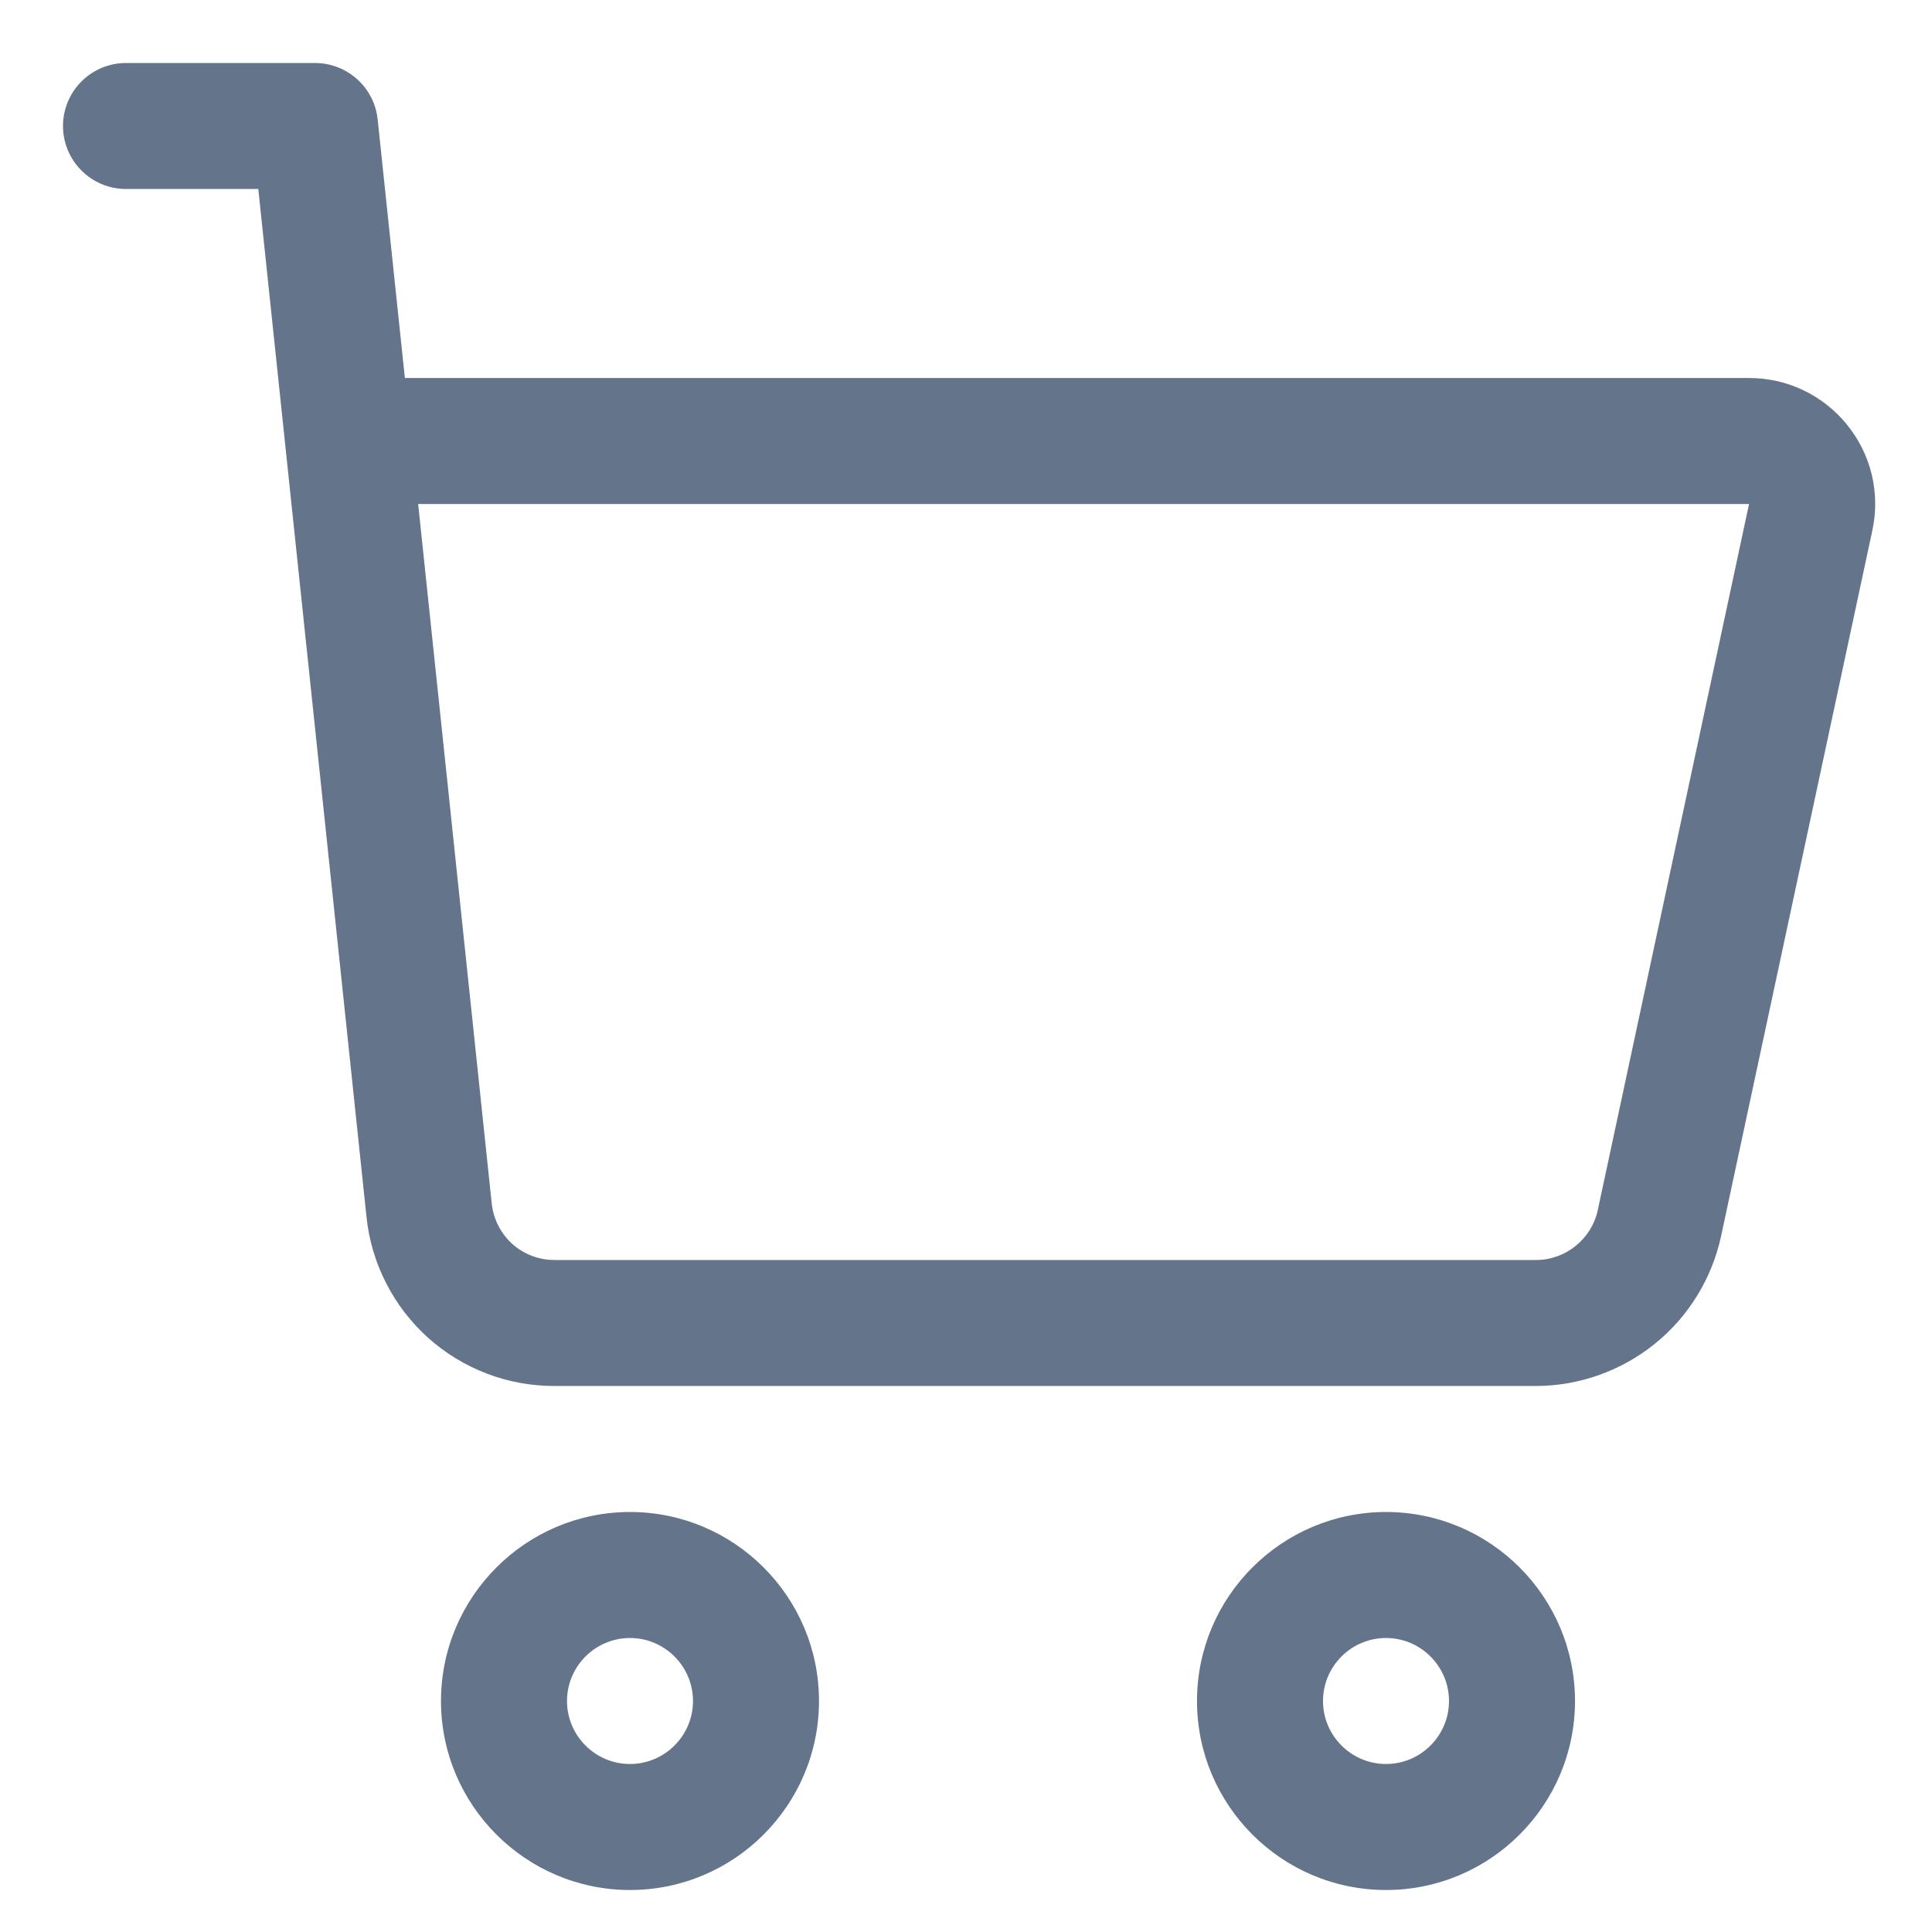 <svg width="24" height="24" viewBox="0 0 23 23" fill="none" xmlns="http://www.w3.org/2000/svg">
    <path
        d="M5.25 20.25C5.25 21.491 6.26 22.5 7.5 22.5C8.741 22.5 9.75 21.491 9.75 20.25C9.75 19.009 8.741 18 7.5 18C6.26 18 5.25 19.009 5.25 20.25ZM8.25 20.25C8.25 20.663 7.913 21 7.5 21C7.087 21 6.75 20.663 6.75 20.25C6.75 19.837 7.087 19.5 7.5 19.5C7.913 19.5 8.25 19.837 8.25 20.25ZM18.75 20.25C18.75 19.009 17.741 18 16.5 18C15.259 18 14.25 19.009 14.25 20.25C14.25 21.491 15.259 22.5 16.5 22.5C17.741 22.5 18.75 21.491 18.75 20.25ZM15.75 20.25C15.75 19.837 16.087 19.5 16.5 19.5C16.913 19.5 17.25 19.837 17.25 20.25C17.25 20.663 16.913 21 16.5 21C16.087 21 15.75 20.663 15.75 20.25ZM3.075 2.25L4.363 14.486C4.42 15.039 4.681 15.551 5.094 15.924C5.508 16.296 6.044 16.501 6.601 16.5H18.288C18.802 16.498 19.301 16.32 19.701 15.997C20.101 15.674 20.378 15.223 20.488 14.721L22.29 6.314C22.337 6.096 22.335 5.869 22.283 5.651C22.231 5.434 22.13 5.231 21.989 5.057C21.849 4.883 21.671 4.742 21.469 4.646C21.267 4.549 21.046 4.5 20.822 4.5H4.82L4.496 1.422C4.477 1.238 4.39 1.067 4.252 0.943C4.114 0.819 3.935 0.75 3.75 0.75H1.5C1.301 0.75 1.11 0.829 0.97 0.97C0.829 1.11 0.75 1.301 0.75 1.5C0.75 1.699 0.829 1.89 0.97 2.03C1.11 2.171 1.301 2.25 1.5 2.25H3.075ZM20.822 6L19.021 14.407C18.947 14.75 18.639 15 18.287 15H6.601C6.415 15 6.236 14.932 6.098 14.808C5.961 14.684 5.874 14.513 5.854 14.329L4.978 6H20.822Z"
        fill="#64748B" />
</svg>